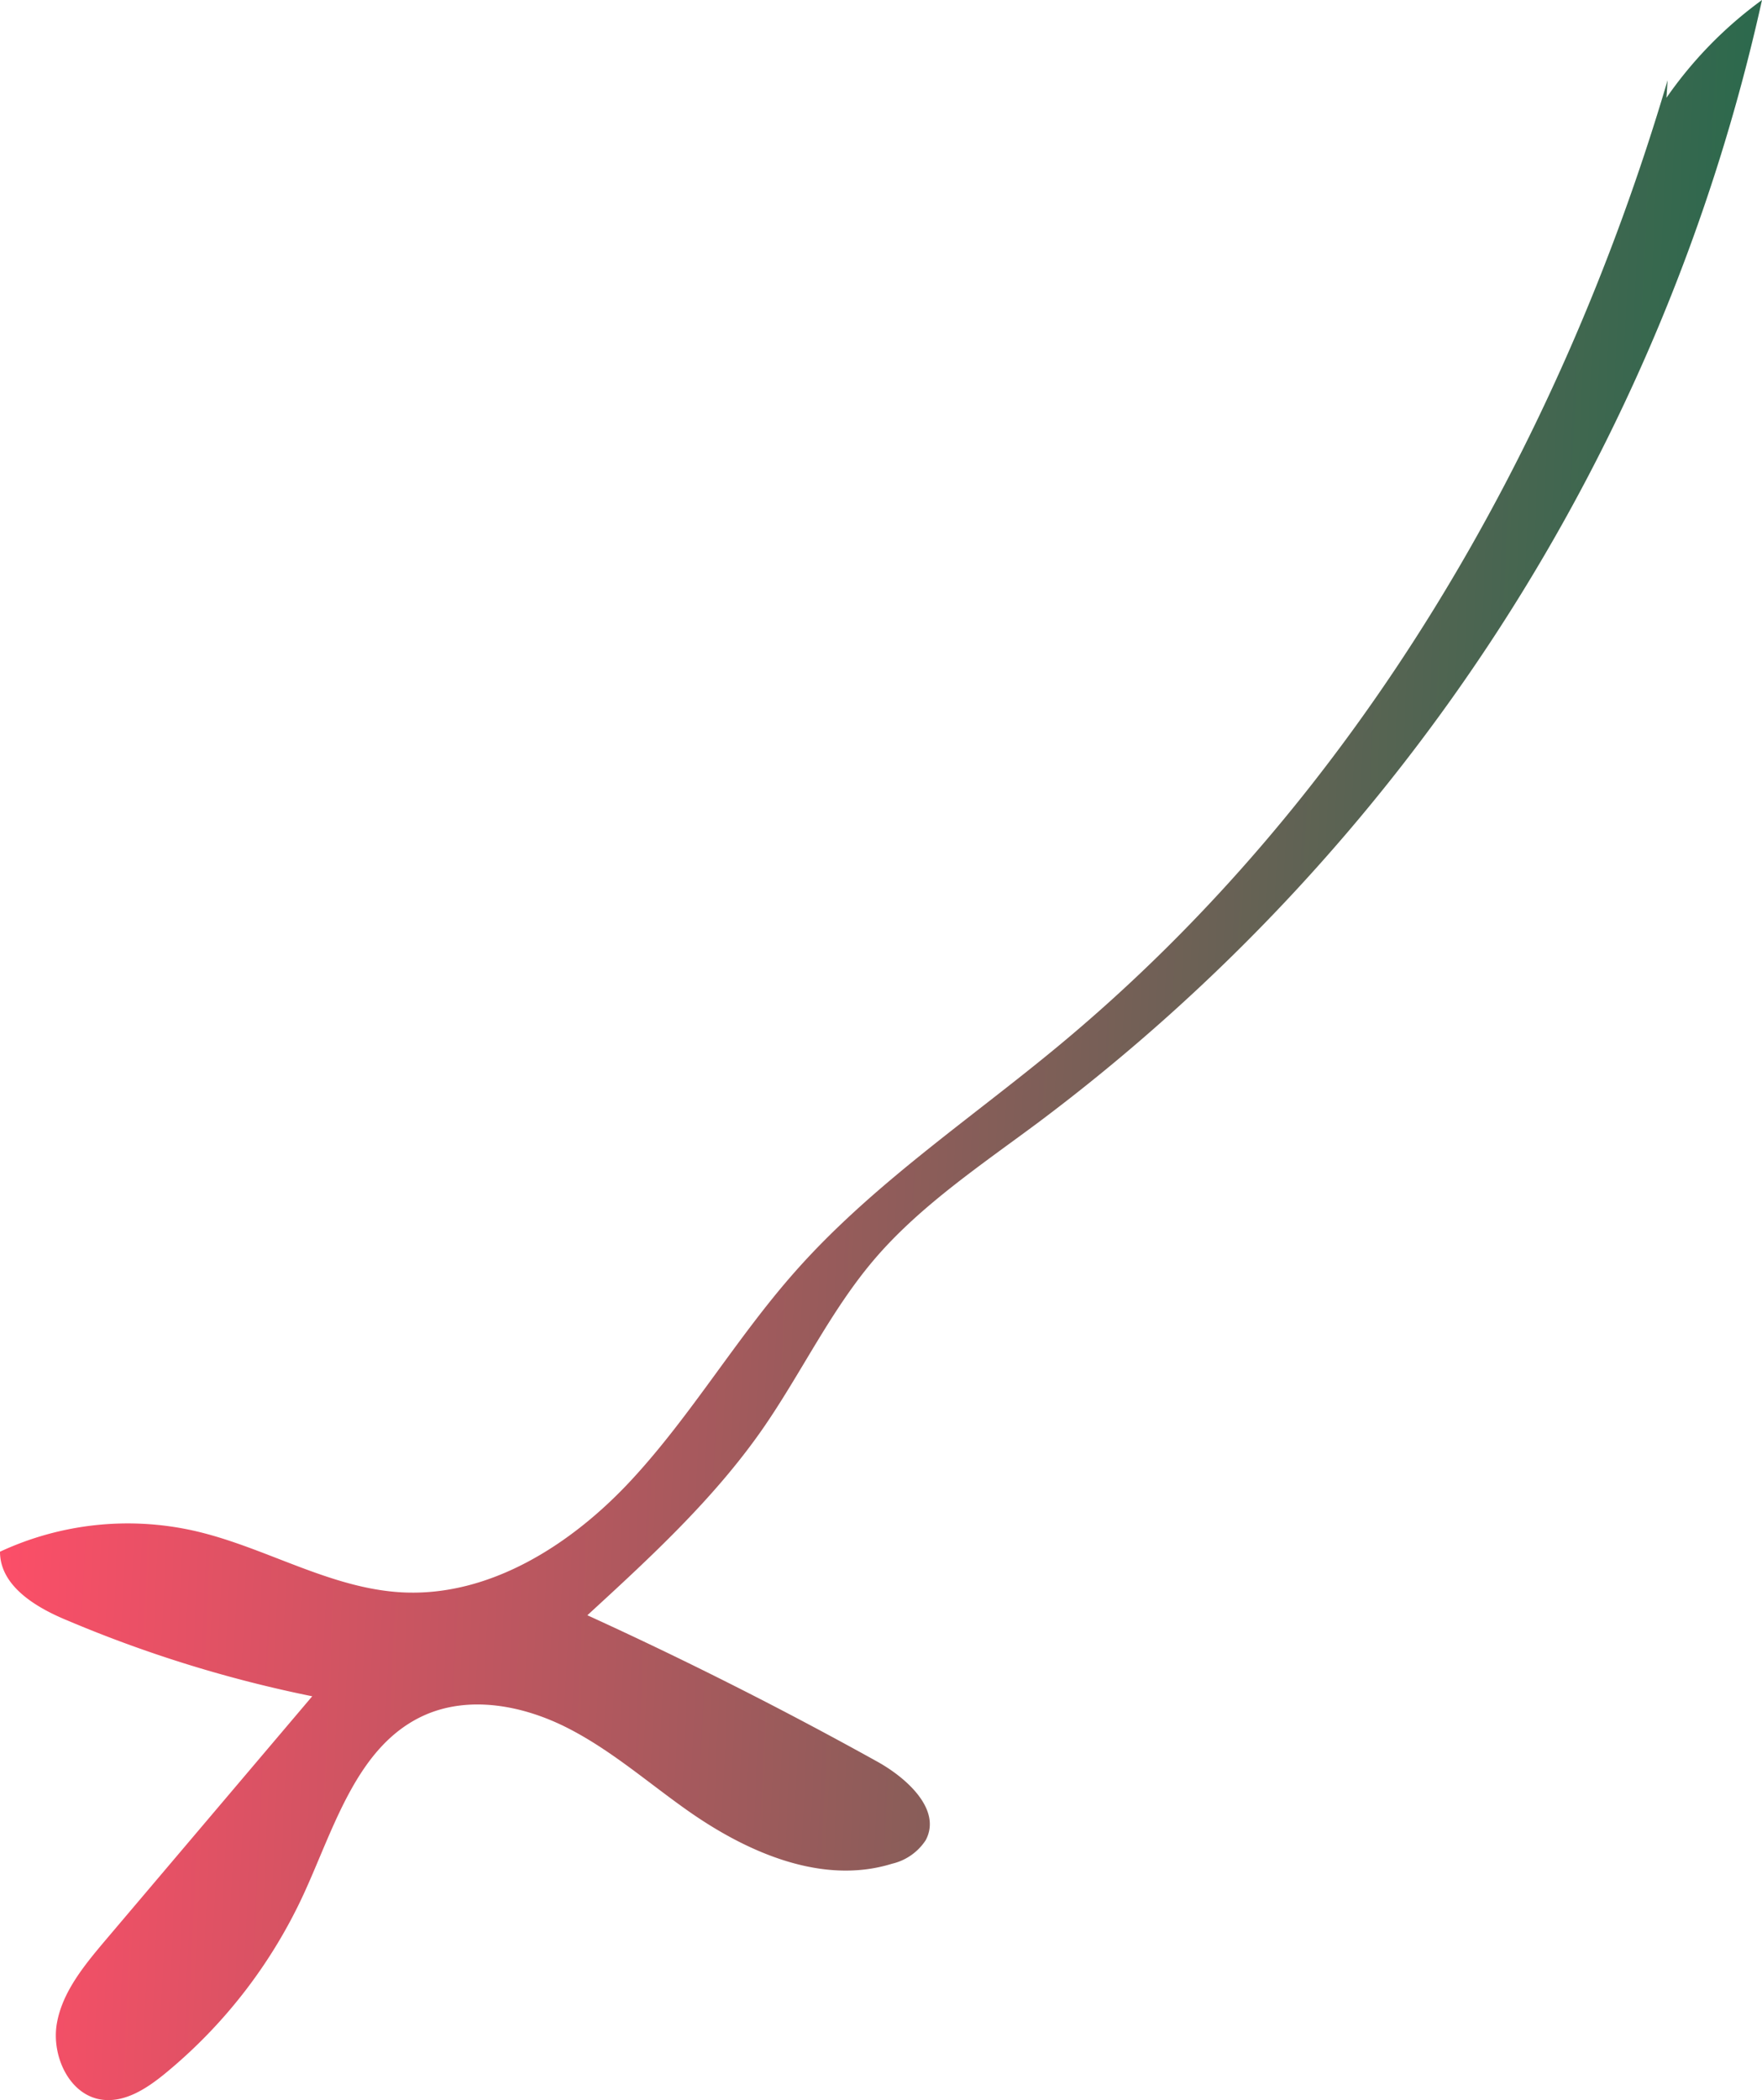 <svg xmlns="http://www.w3.org/2000/svg" xmlns:xlink="http://www.w3.org/1999/xlink" viewBox="0 0 204.74 243.9"><defs><style>.cls-1{fill:url(#linear-gradient);}</style><linearGradient id="linear-gradient" x1="1.8" y1="117.68" x2="197.61" y2="108.83" gradientTransform="matrix(1, 0, 0, -1, 0, 234.8)" gradientUnits="userSpaceOnUse"><stop offset="0" stop-color="#fd4e68"/><stop offset="1" stop-color="#2d694d"/></linearGradient></defs><g id="Layer_2" data-name="Layer 2"><g id="Drawing"><path class="cls-1" d="M193.77,9.32c-12.68,43-36.2,83.46-70.7,112.08-10.4,8.63-21.81,16.22-30.75,26.36-6.77,7.66-12,16.62-18.94,24.11s-16.46,13.6-26.67,13.06c-8.4-.45-15.91-5.27-24.11-7.14A35.19,35.19,0,0,0,0,180.21c0,4,4.2,6.5,7.87,8A148.5,148.5,0,0,0,36.28,197L12.22,225.37c-2.44,2.89-5,6-5.62,9.67s1.39,8.19,5.12,8.79c2.72.43,5.3-1.25,7.44-3a58.84,58.84,0,0,0,16.16-20.93c3.56-7.77,6.21-17.21,14-20.7,5.24-2.33,11.45-1.14,16.57,1.45s9.46,6.43,14.15,9.72c6.9,4.83,15.56,8.57,23.6,6.08a6.41,6.41,0,0,0,3.92-2.73c1.89-3.51-2.14-7.2-5.62-9.13q-16.51-9.16-33.69-17c7.27-6.67,14.6-13.41,20.26-21.49,4.58-6.56,8-13.94,13.22-20s12.19-10.75,18.74-15.61A223.1,223.1,0,0,0,204.74,0,47.54,47.54,0,0,0,193.6,11.41C193.6,11.75,193.6,12.1,193.77,9.32Z"/></g></g></svg>